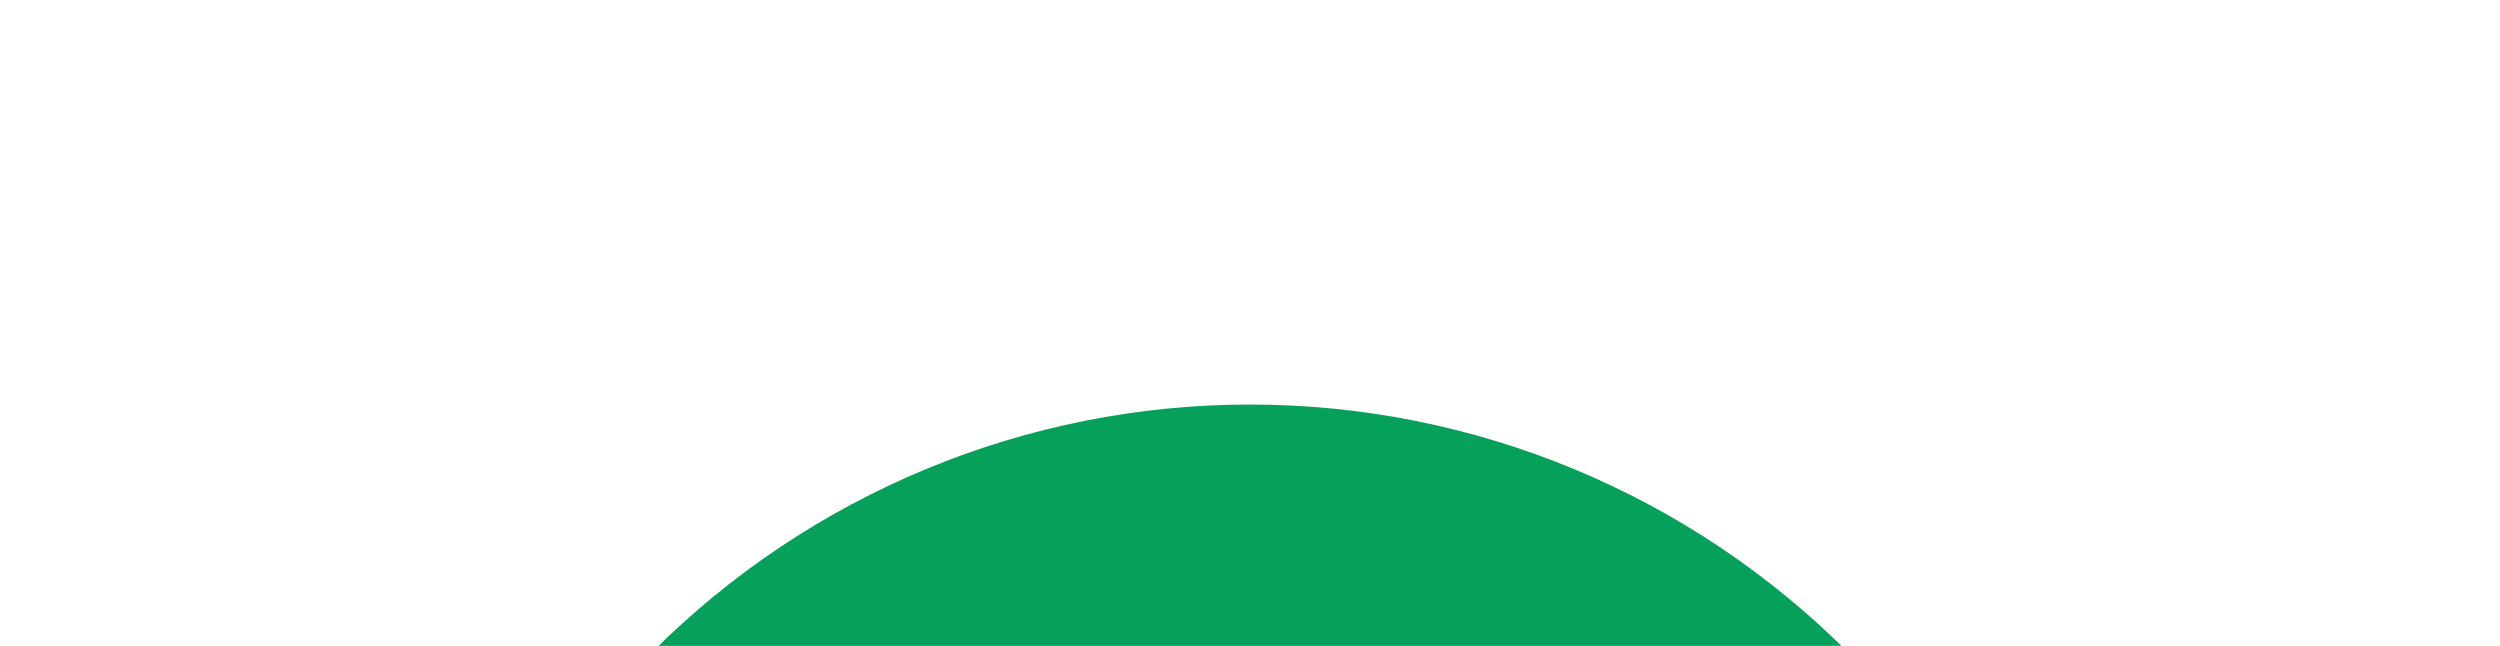 <svg width="1854" height="479" viewBox="0 0 1854 479" fill="none" xmlns="http://www.w3.org/2000/svg">
<g filter="url(#filter0_f_105_853)">
<path d="M1554 927C1554 844.661 1537.78 763.129 1506.27 687.057C1474.76 610.986 1428.58 541.866 1370.36 483.644C1312.13 425.422 1243.01 379.237 1166.94 347.728C1090.87 316.218 1009.34 300 927 300C844.661 300 763.129 316.218 687.057 347.728C610.986 379.237 541.866 425.422 483.644 483.644C425.422 541.866 379.237 610.986 347.728 687.058C316.218 763.129 300 844.661 300 927L927 927H1554Z" fill="#05A05A"/>
</g>
<defs>
<filter id="filter0_f_105_853" x="0" y="0" width="1854" height="1227" filterUnits="userSpaceOnUse" color-interpolation-filters="sRGB">
<feFlood flood-opacity="0" result="BackgroundImageFix"/>
<feBlend mode="normal" in="SourceGraphic" in2="BackgroundImageFix" result="shape"/>
<feGaussianBlur stdDeviation="150" result="effect1_foregroundBlur_105_853"/>
</filter>
</defs>
</svg>
